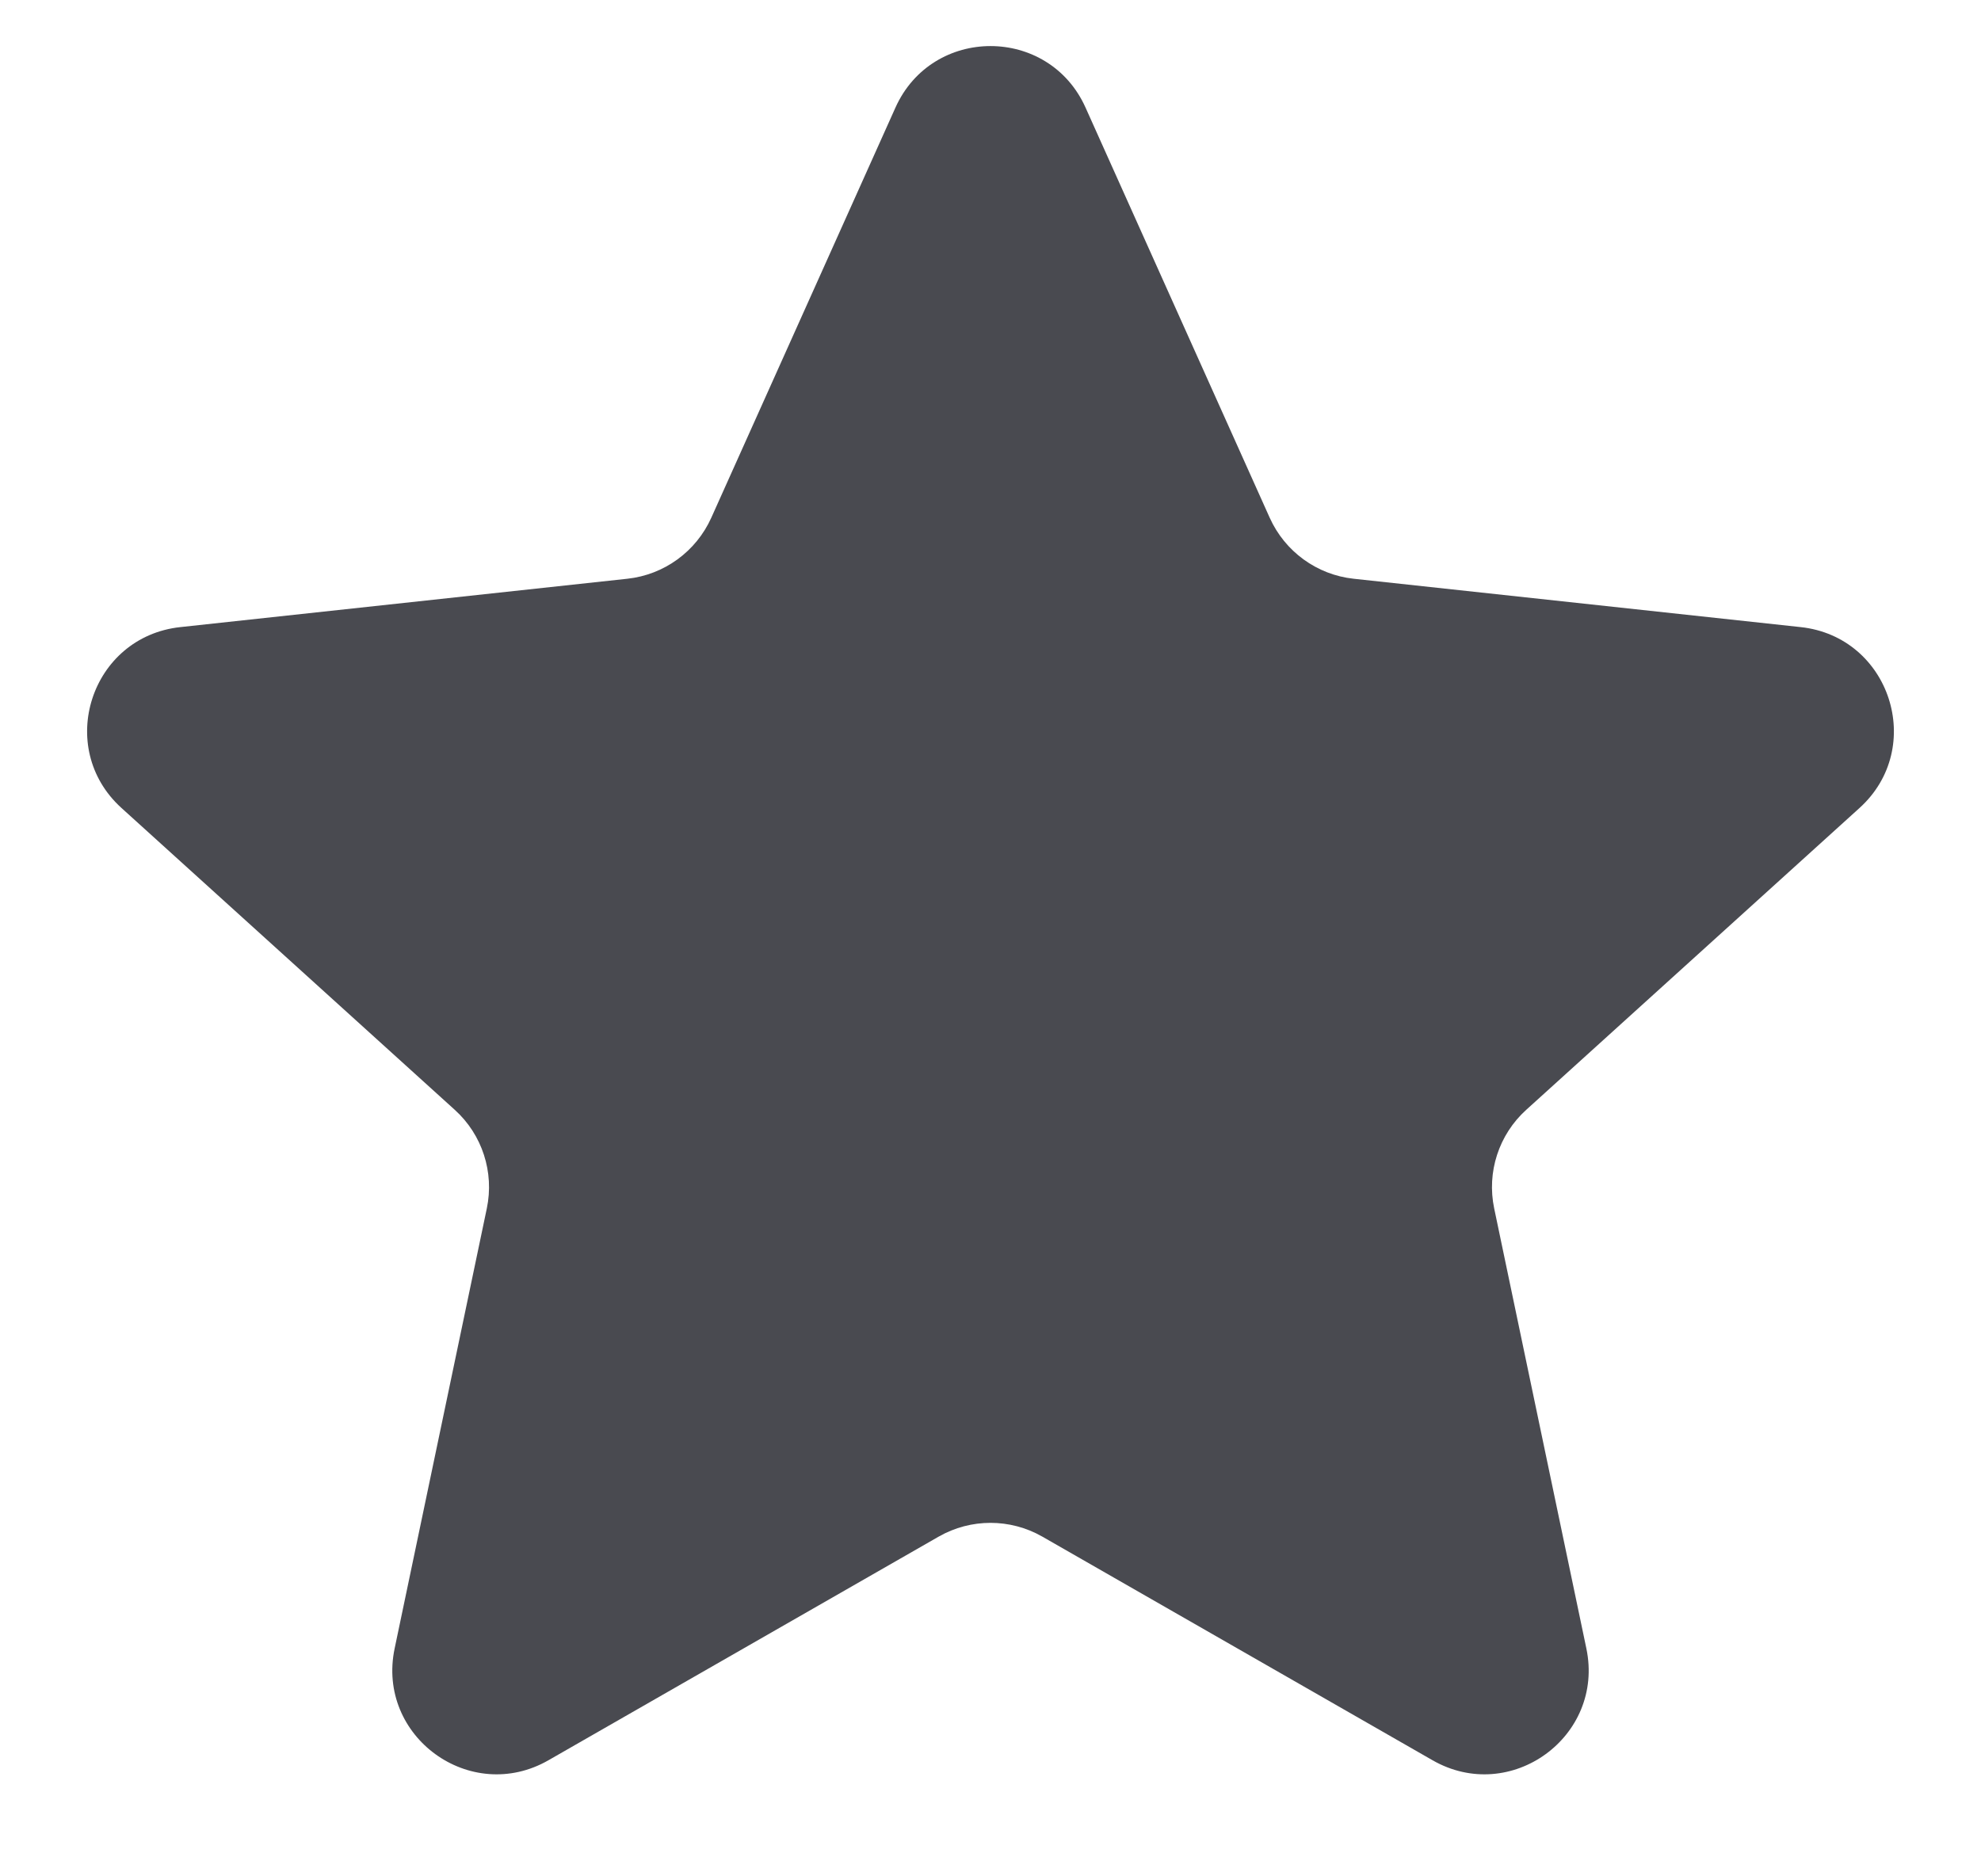 <svg width="19" height="18" viewBox="0 0 19 18" fill="none" xmlns="http://www.w3.org/2000/svg">
<path d="M8.588 1.033C8.941 0.245 10.059 0.245 10.412 1.033L12.178 4.967C12.324 5.291 12.63 5.514 12.983 5.552L17.271 6.016C18.129 6.109 18.474 7.172 17.835 7.751L14.638 10.647C14.375 10.885 14.258 11.245 14.331 11.593L15.215 15.814C15.392 16.659 14.488 17.316 13.739 16.886L9.997 14.741C9.689 14.565 9.311 14.565 9.003 14.741L5.261 16.886C4.512 17.316 3.608 16.659 3.785 15.814L4.669 11.593C4.742 11.245 4.625 10.885 4.362 10.647L1.165 7.751C0.526 7.172 0.871 6.109 1.729 6.016L6.017 5.552C6.37 5.514 6.676 5.291 6.822 4.967L8.588 1.033Z" fill="#494A50"/>
</svg>

